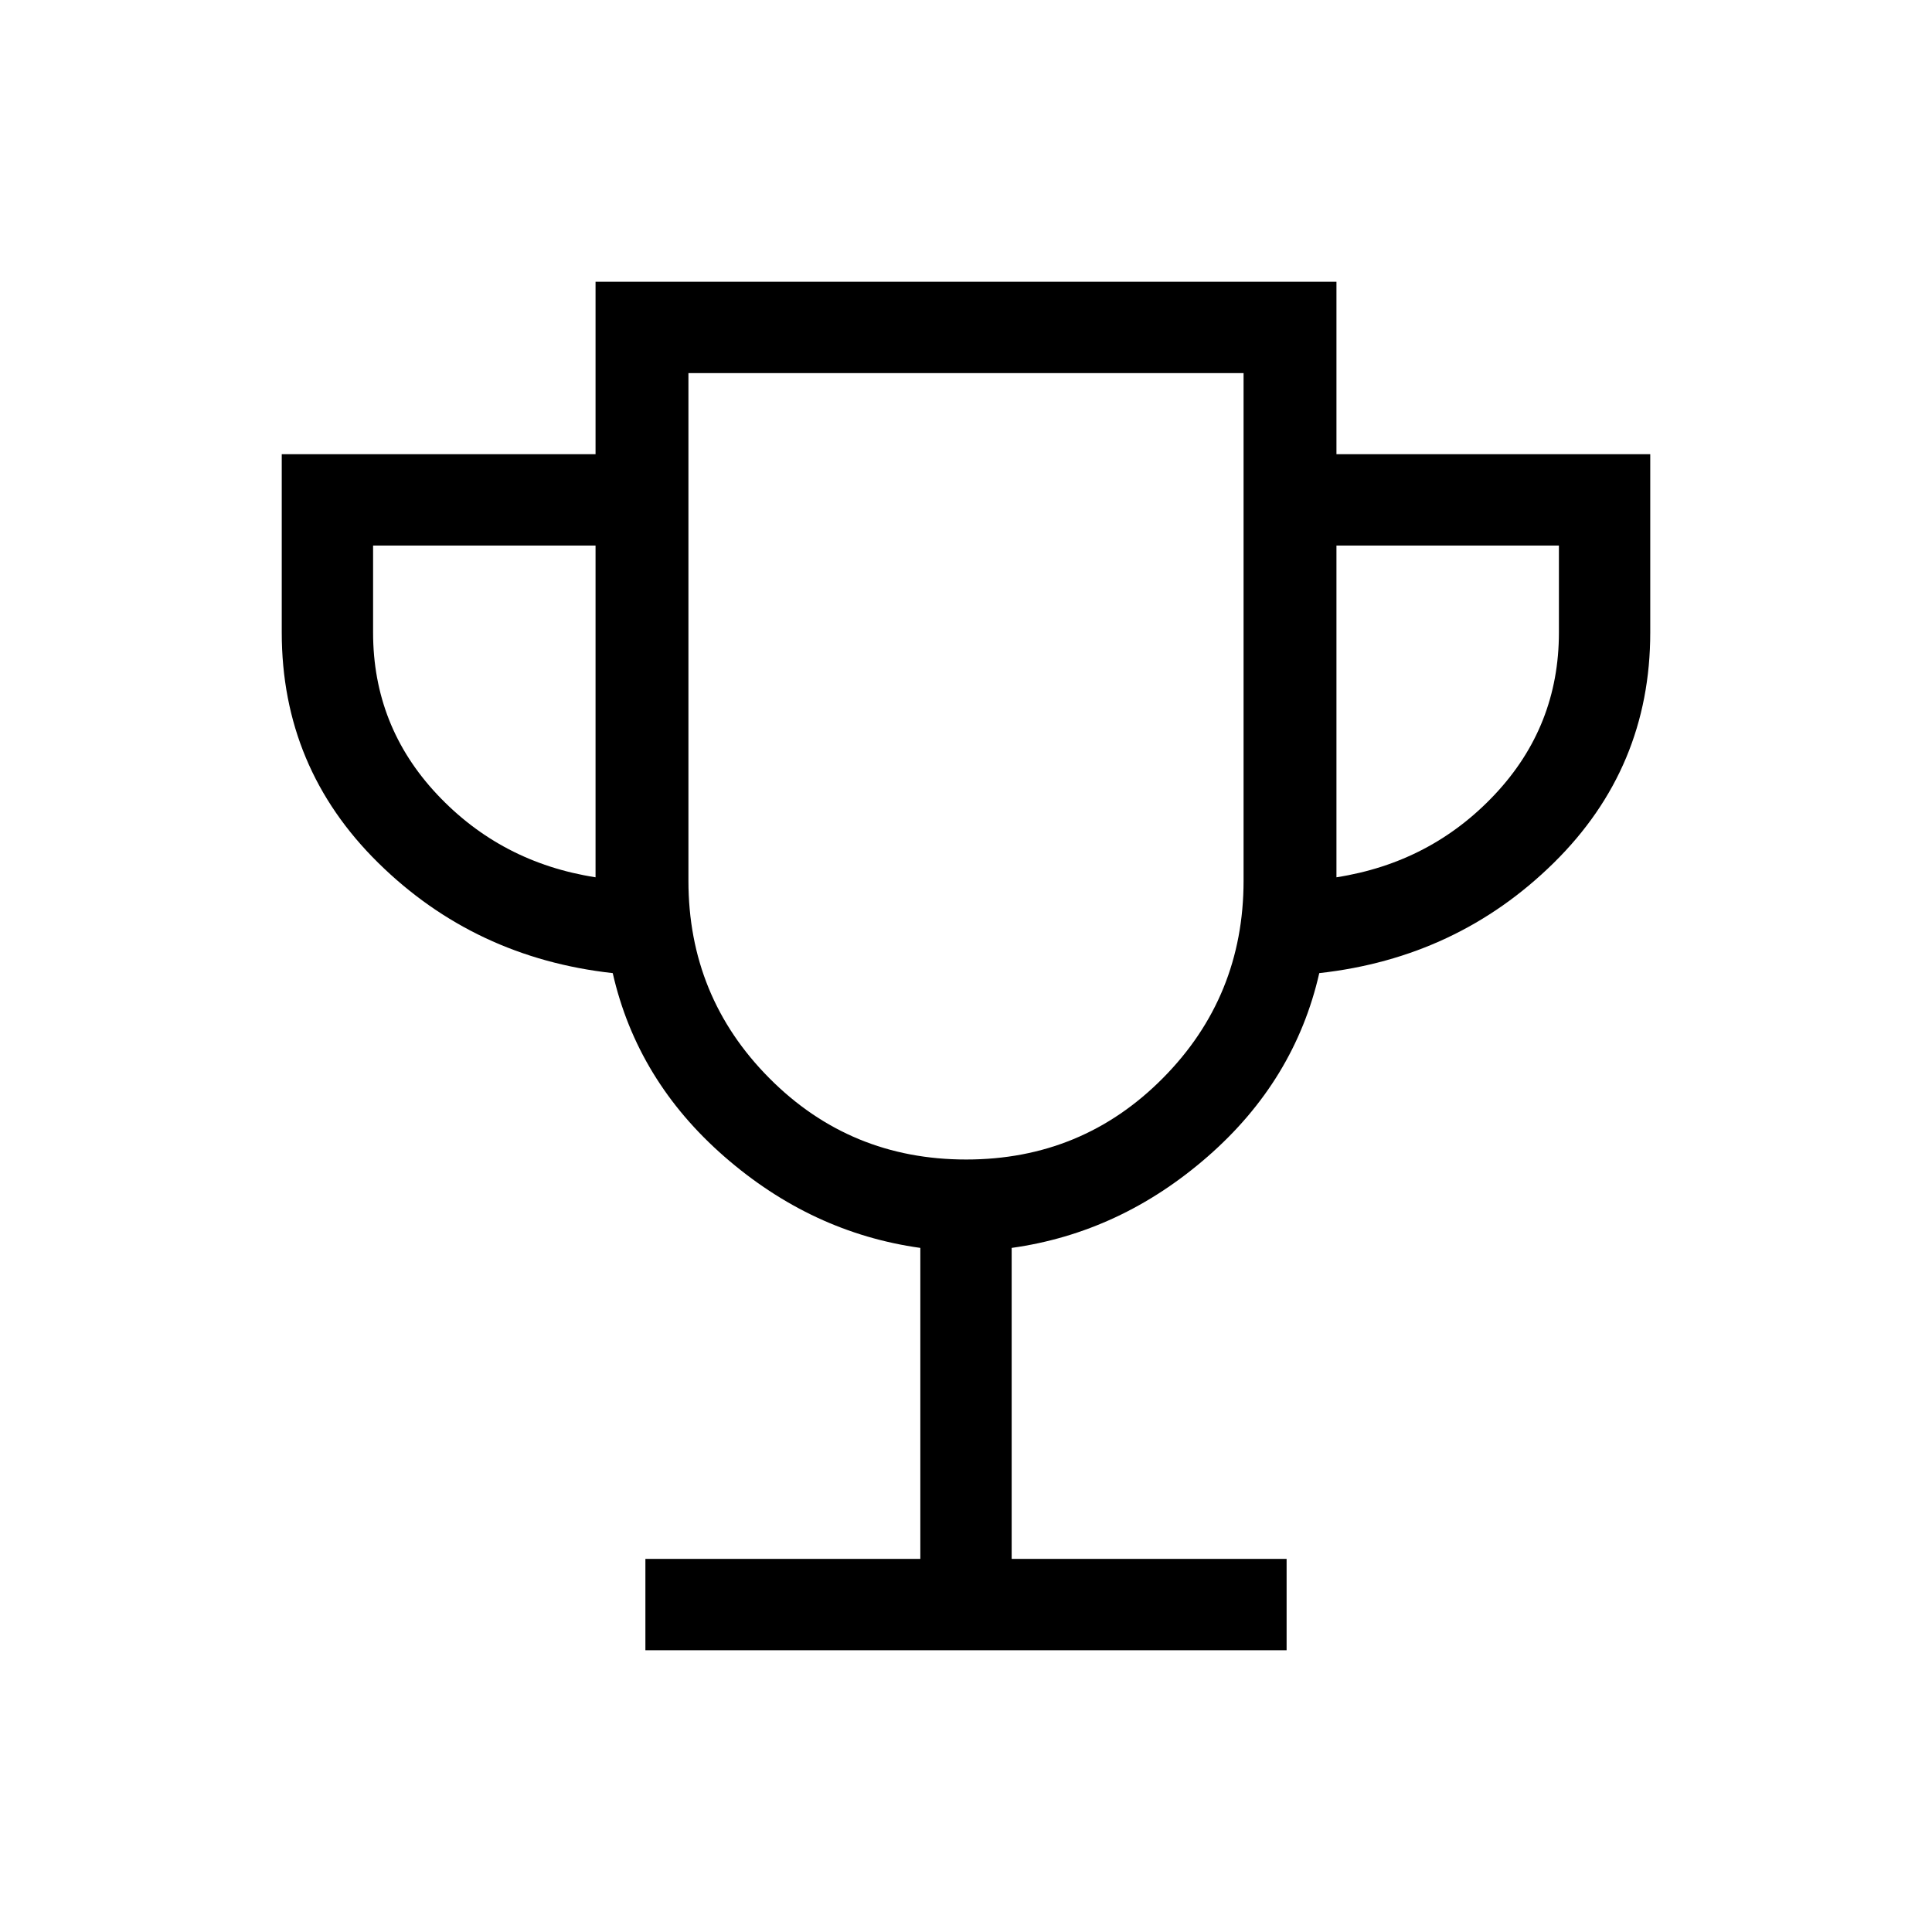 <svg xmlns="http://www.w3.org/2000/svg" viewBox="0 -960 960 960"><path d="M320.694-140.001v-45.384h136.614v-154.539q-54-7.538-97.346-45.346-43.346-37.808-55.5-91.193-68.615-7.615-116.538-54.807t-47.923-114.422v-88.614h155.923v-85.693h368.152v85.693h155.923v88.614q0 67.23-47.923 114.422-47.923 47.192-116.538 54.807-12.154 53.385-55.5 91.193-43.346 37.808-97.346 45.346v154.539h136.614v45.384H320.694Zm-24.77-384.076v-164.846H185.385v43.231q0 46.538 31.808 80.423 31.808 33.885 78.731 41.192Zm184.167 140.231q57.678 0 97.755-40.449t40.077-98.09v-252.23H342.077v252.23q0 57.641 40.167 98.09 40.168 40.449 97.847 40.449Zm183.985-140.231q46.923-7.307 78.731-41.192 31.808-33.885 31.808-80.423v-43.231H664.076v164.846ZM480-579.538Z"/></svg>
